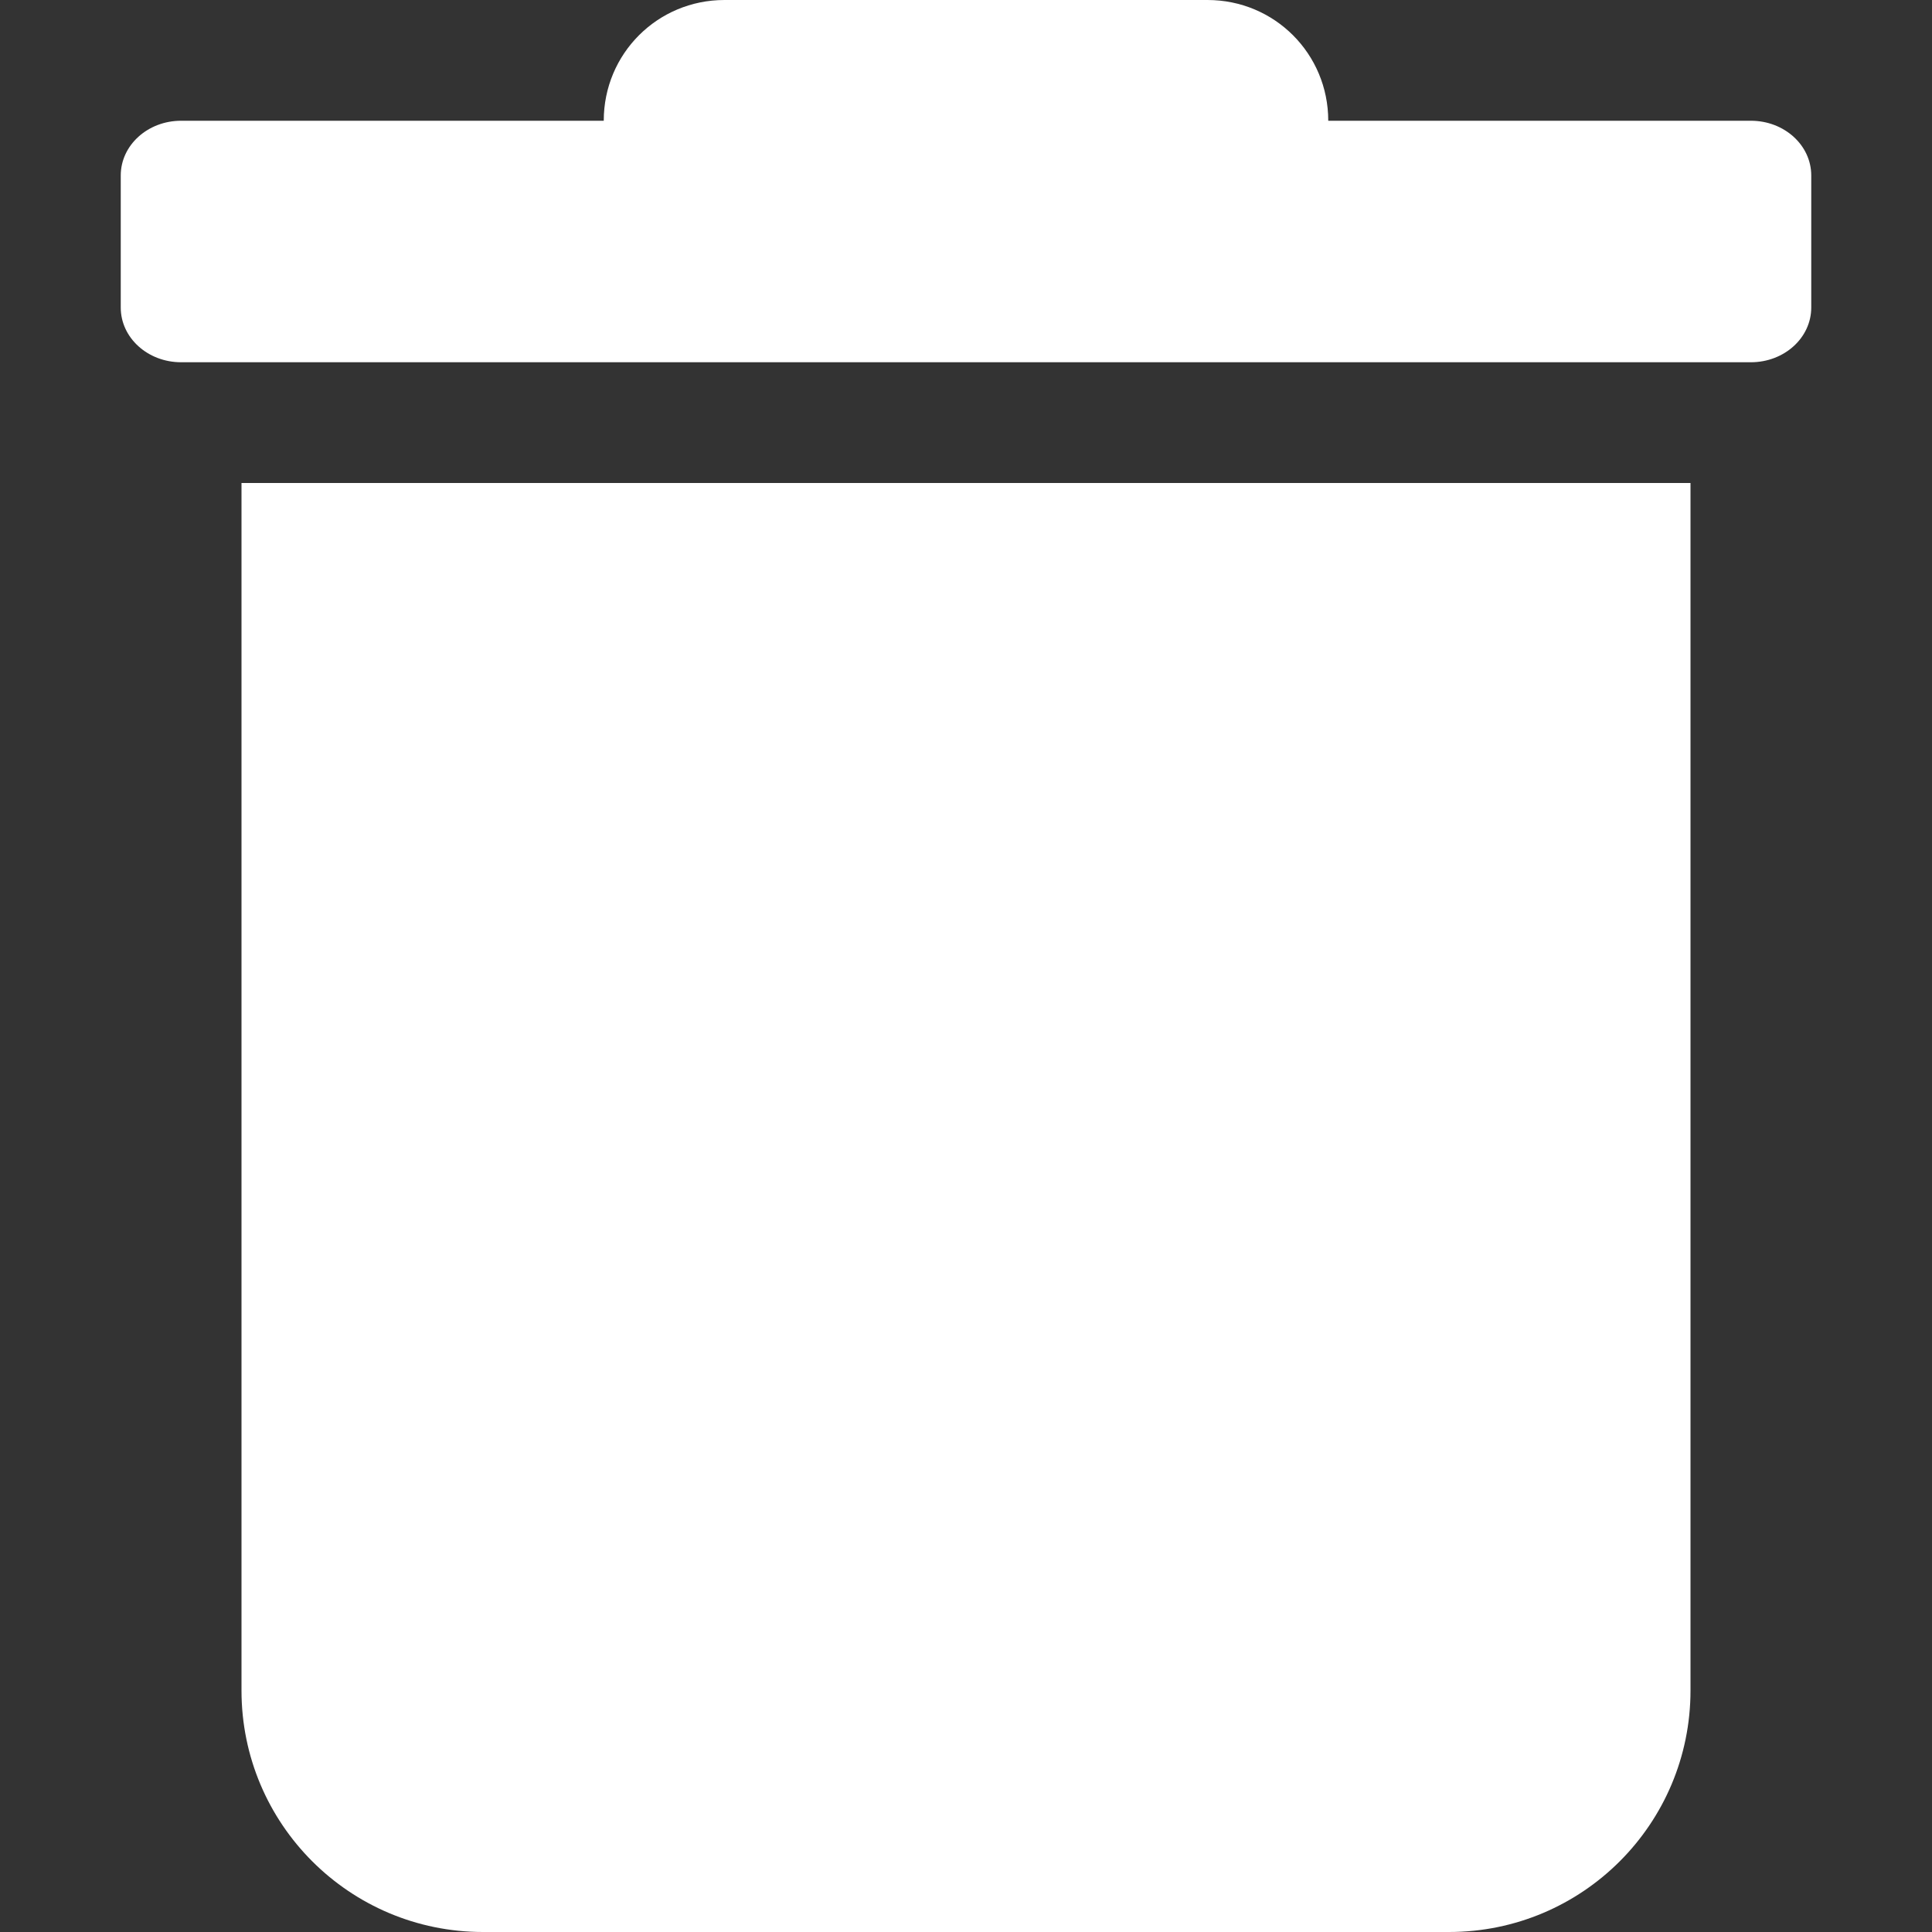 <?xml version="1.0" encoding="UTF-8"?>
<svg xmlns="http://www.w3.org/2000/svg" xmlns:xlink="http://www.w3.org/1999/xlink" width="16" height="16" viewBox="0 0 16 16" version="1.1">
<rect x="0" y="0" width="16" height="16" fill="#333333" stroke="none"/>
<g id="surface1">
<path style=" stroke:none;fill-rule:evenodd;fill:rgb(100%,100%,100%);fill-opacity:1;" d="M 6 0 C 5.445 0 5 0.445 5 1 L 1.5 1 C 1.223 1 1 1.203 1 1.453 L 1 2.547 C 1 2.797 1.223 3 1.5 3 L 14.5 3 C 14.777 3 15 2.797 15 2.547 L 15 1.453 C 15 1.203 14.777 1 14.5 1 L 11 1 C 11 0.445 10.555 0 10 0 Z M 2 4 L 2 14 C 2 15.105 2.895 16 4 16 L 12 16 C 13.105 16 14 15.105 14 14 L 14 4 Z M 2 4 "/>
</g>
</svg>
